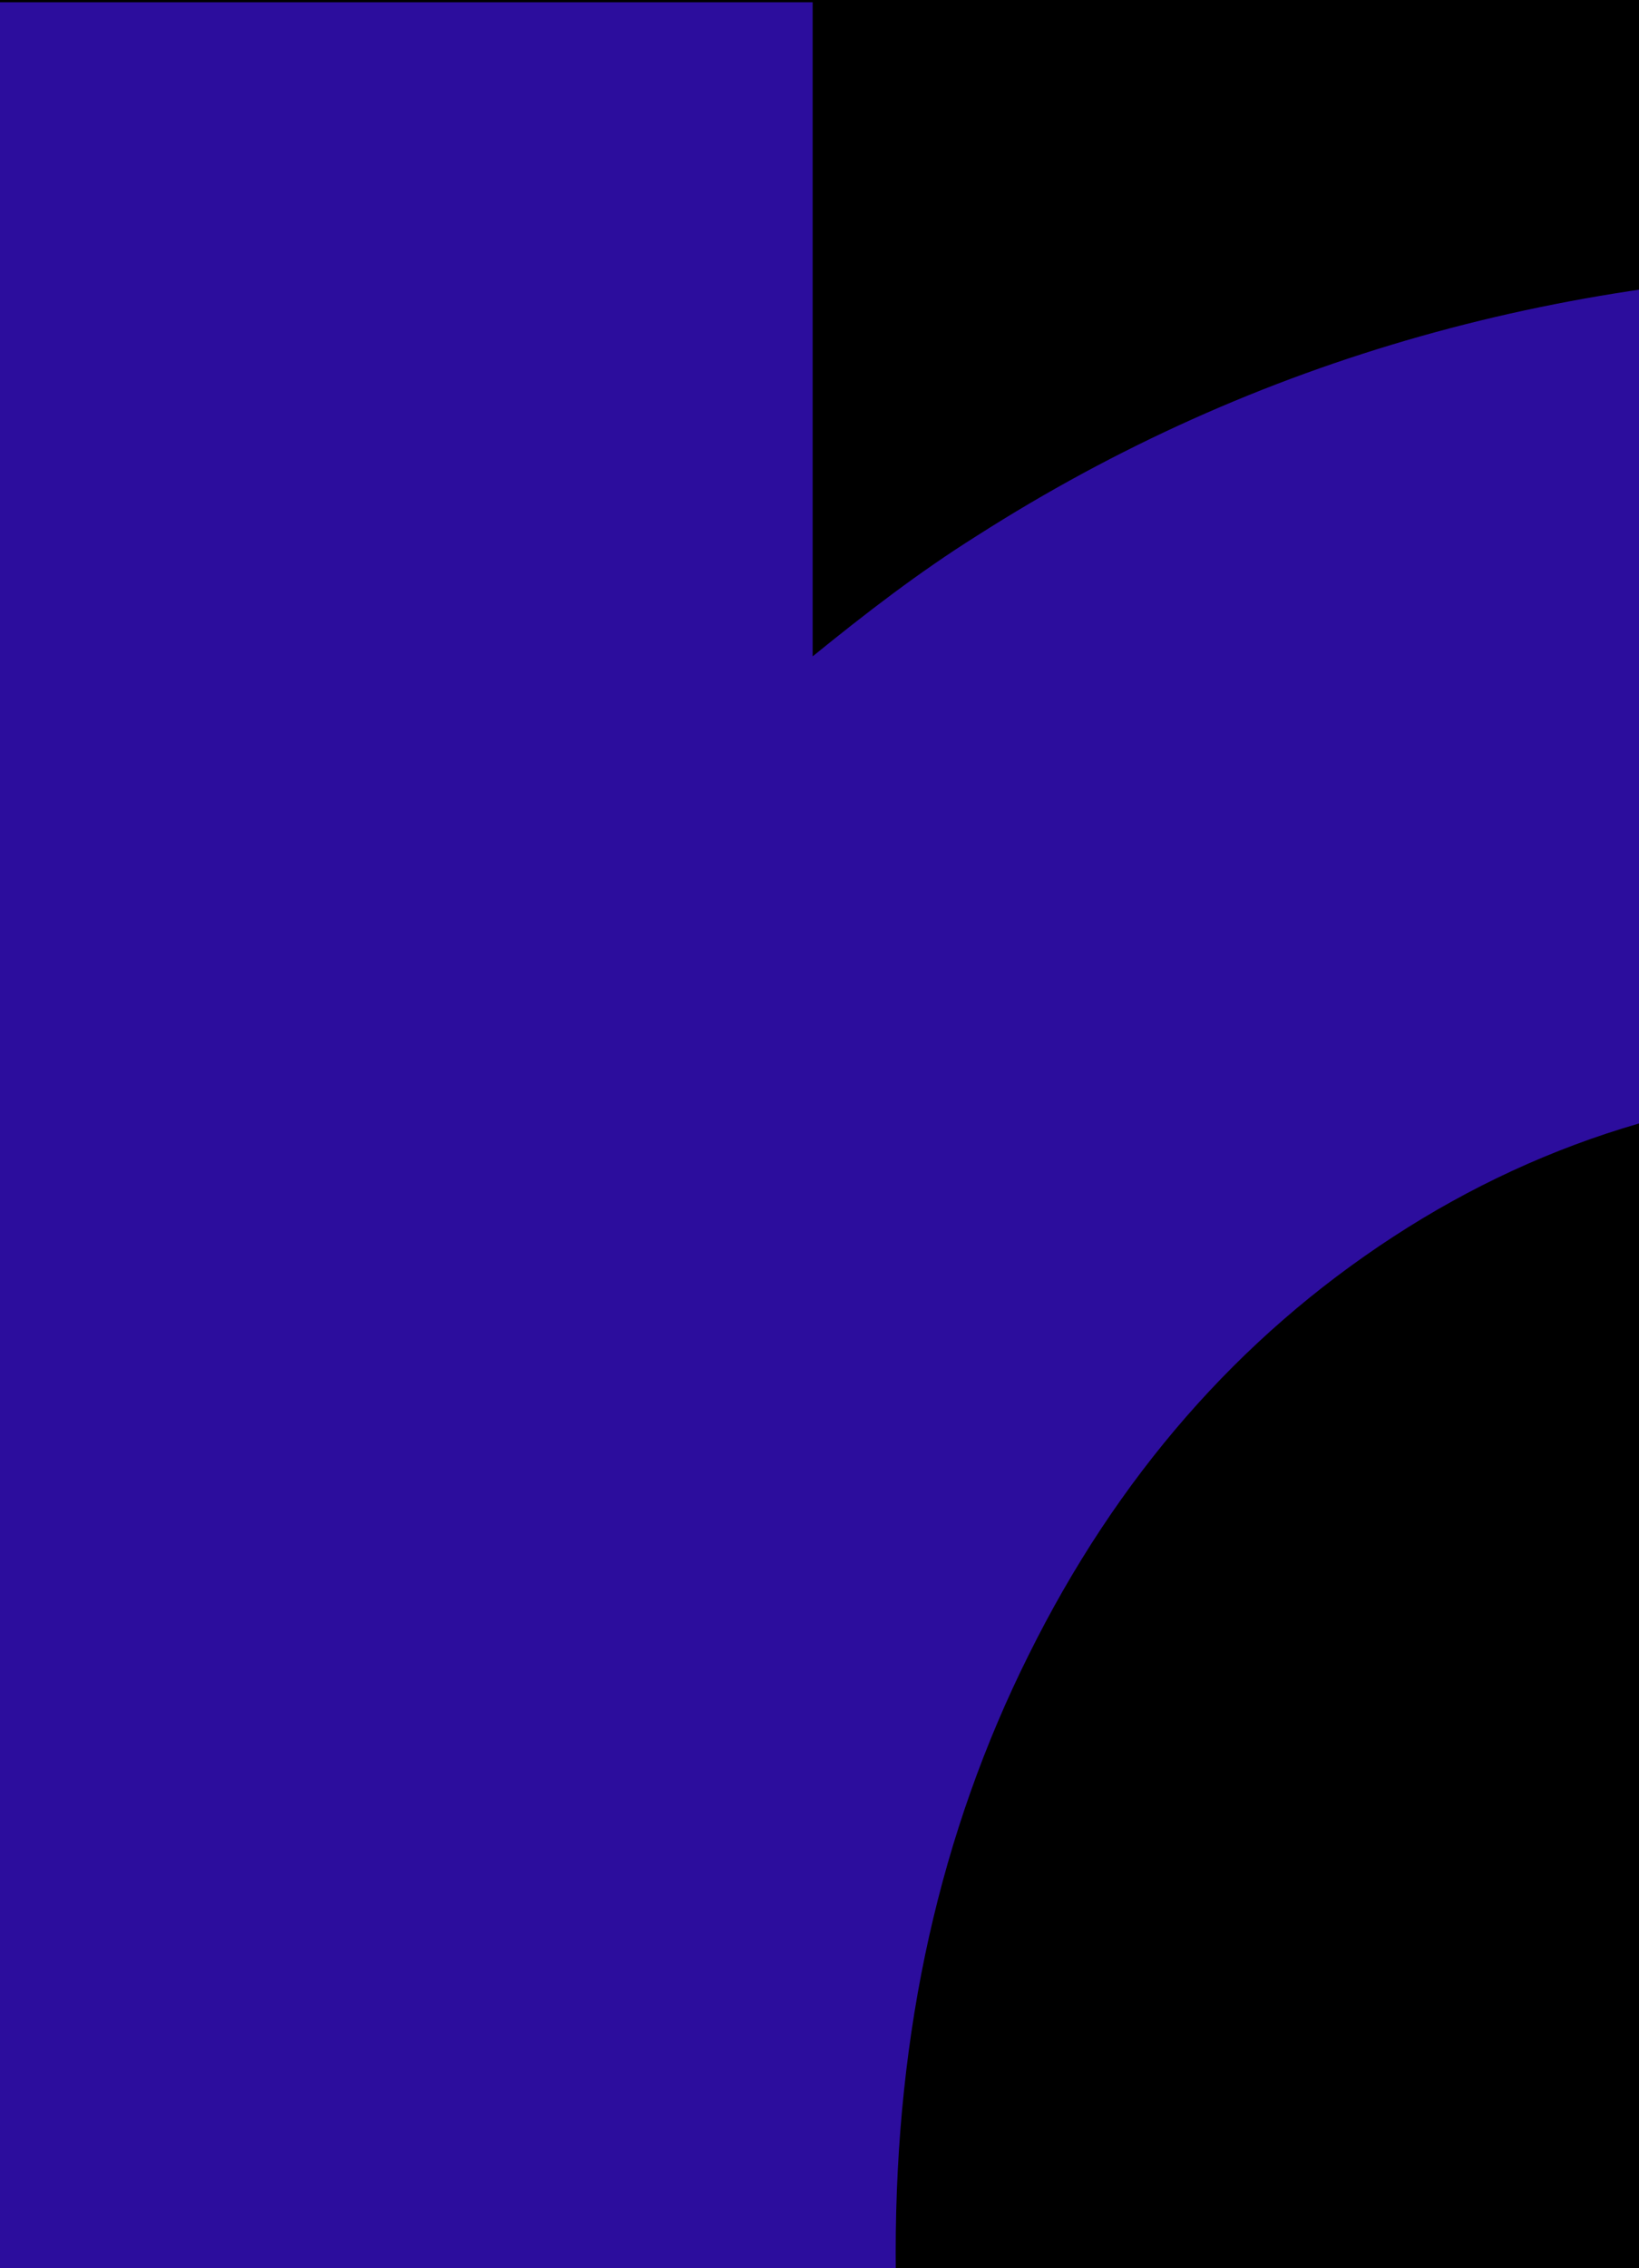<svg width="360" height="498" viewBox="0 0 360 498" fill="none" xmlns="http://www.w3.org/2000/svg">
<rect width="360.923" height="498" fill="black"/>
<path d="M767.85 275.761C733.4 209.204 685.779 156.543 625.155 117.596C564.362 78.649 496.139 59.266 420.485 59.266C344.832 59.266 275.595 78.649 214.633 117.596C201.799 125.641 189.978 134.784 178.495 144.109V0.5H0V900.927H178.495V845.523C190.147 854.849 202.137 863.991 215.14 872.036C276.439 910.618 345.169 930 421.329 930C497.489 930 564.531 910.618 625.324 871.671C686.117 832.906 733.569 780.246 768.018 713.871C802.468 647.496 819.692 574.539 819.692 494.633C819.692 414.728 802.468 342.319 768.018 275.761H767.85ZM613.334 626.468C593.914 665.416 567.401 695.769 533.627 717.528C500.022 739.287 462.027 750.258 419.641 750.258C377.255 750.258 339.428 739.287 305.654 717.528C272.049 695.769 245.367 665.416 225.947 626.468C206.527 587.521 196.733 543.637 196.733 494.633C196.733 445.629 206.527 402.294 225.947 363.347C245.367 324.217 272.049 293.681 305.992 271.556C339.934 249.431 377.761 238.46 419.641 238.46C461.52 238.46 499.347 249.614 533.29 271.556C567.233 293.681 593.914 324.217 613.334 363.347C632.754 402.477 642.548 446.361 642.548 494.633C642.548 542.906 632.923 587.521 613.334 626.468Z" fill="#2C0D9D"/>
</svg>
